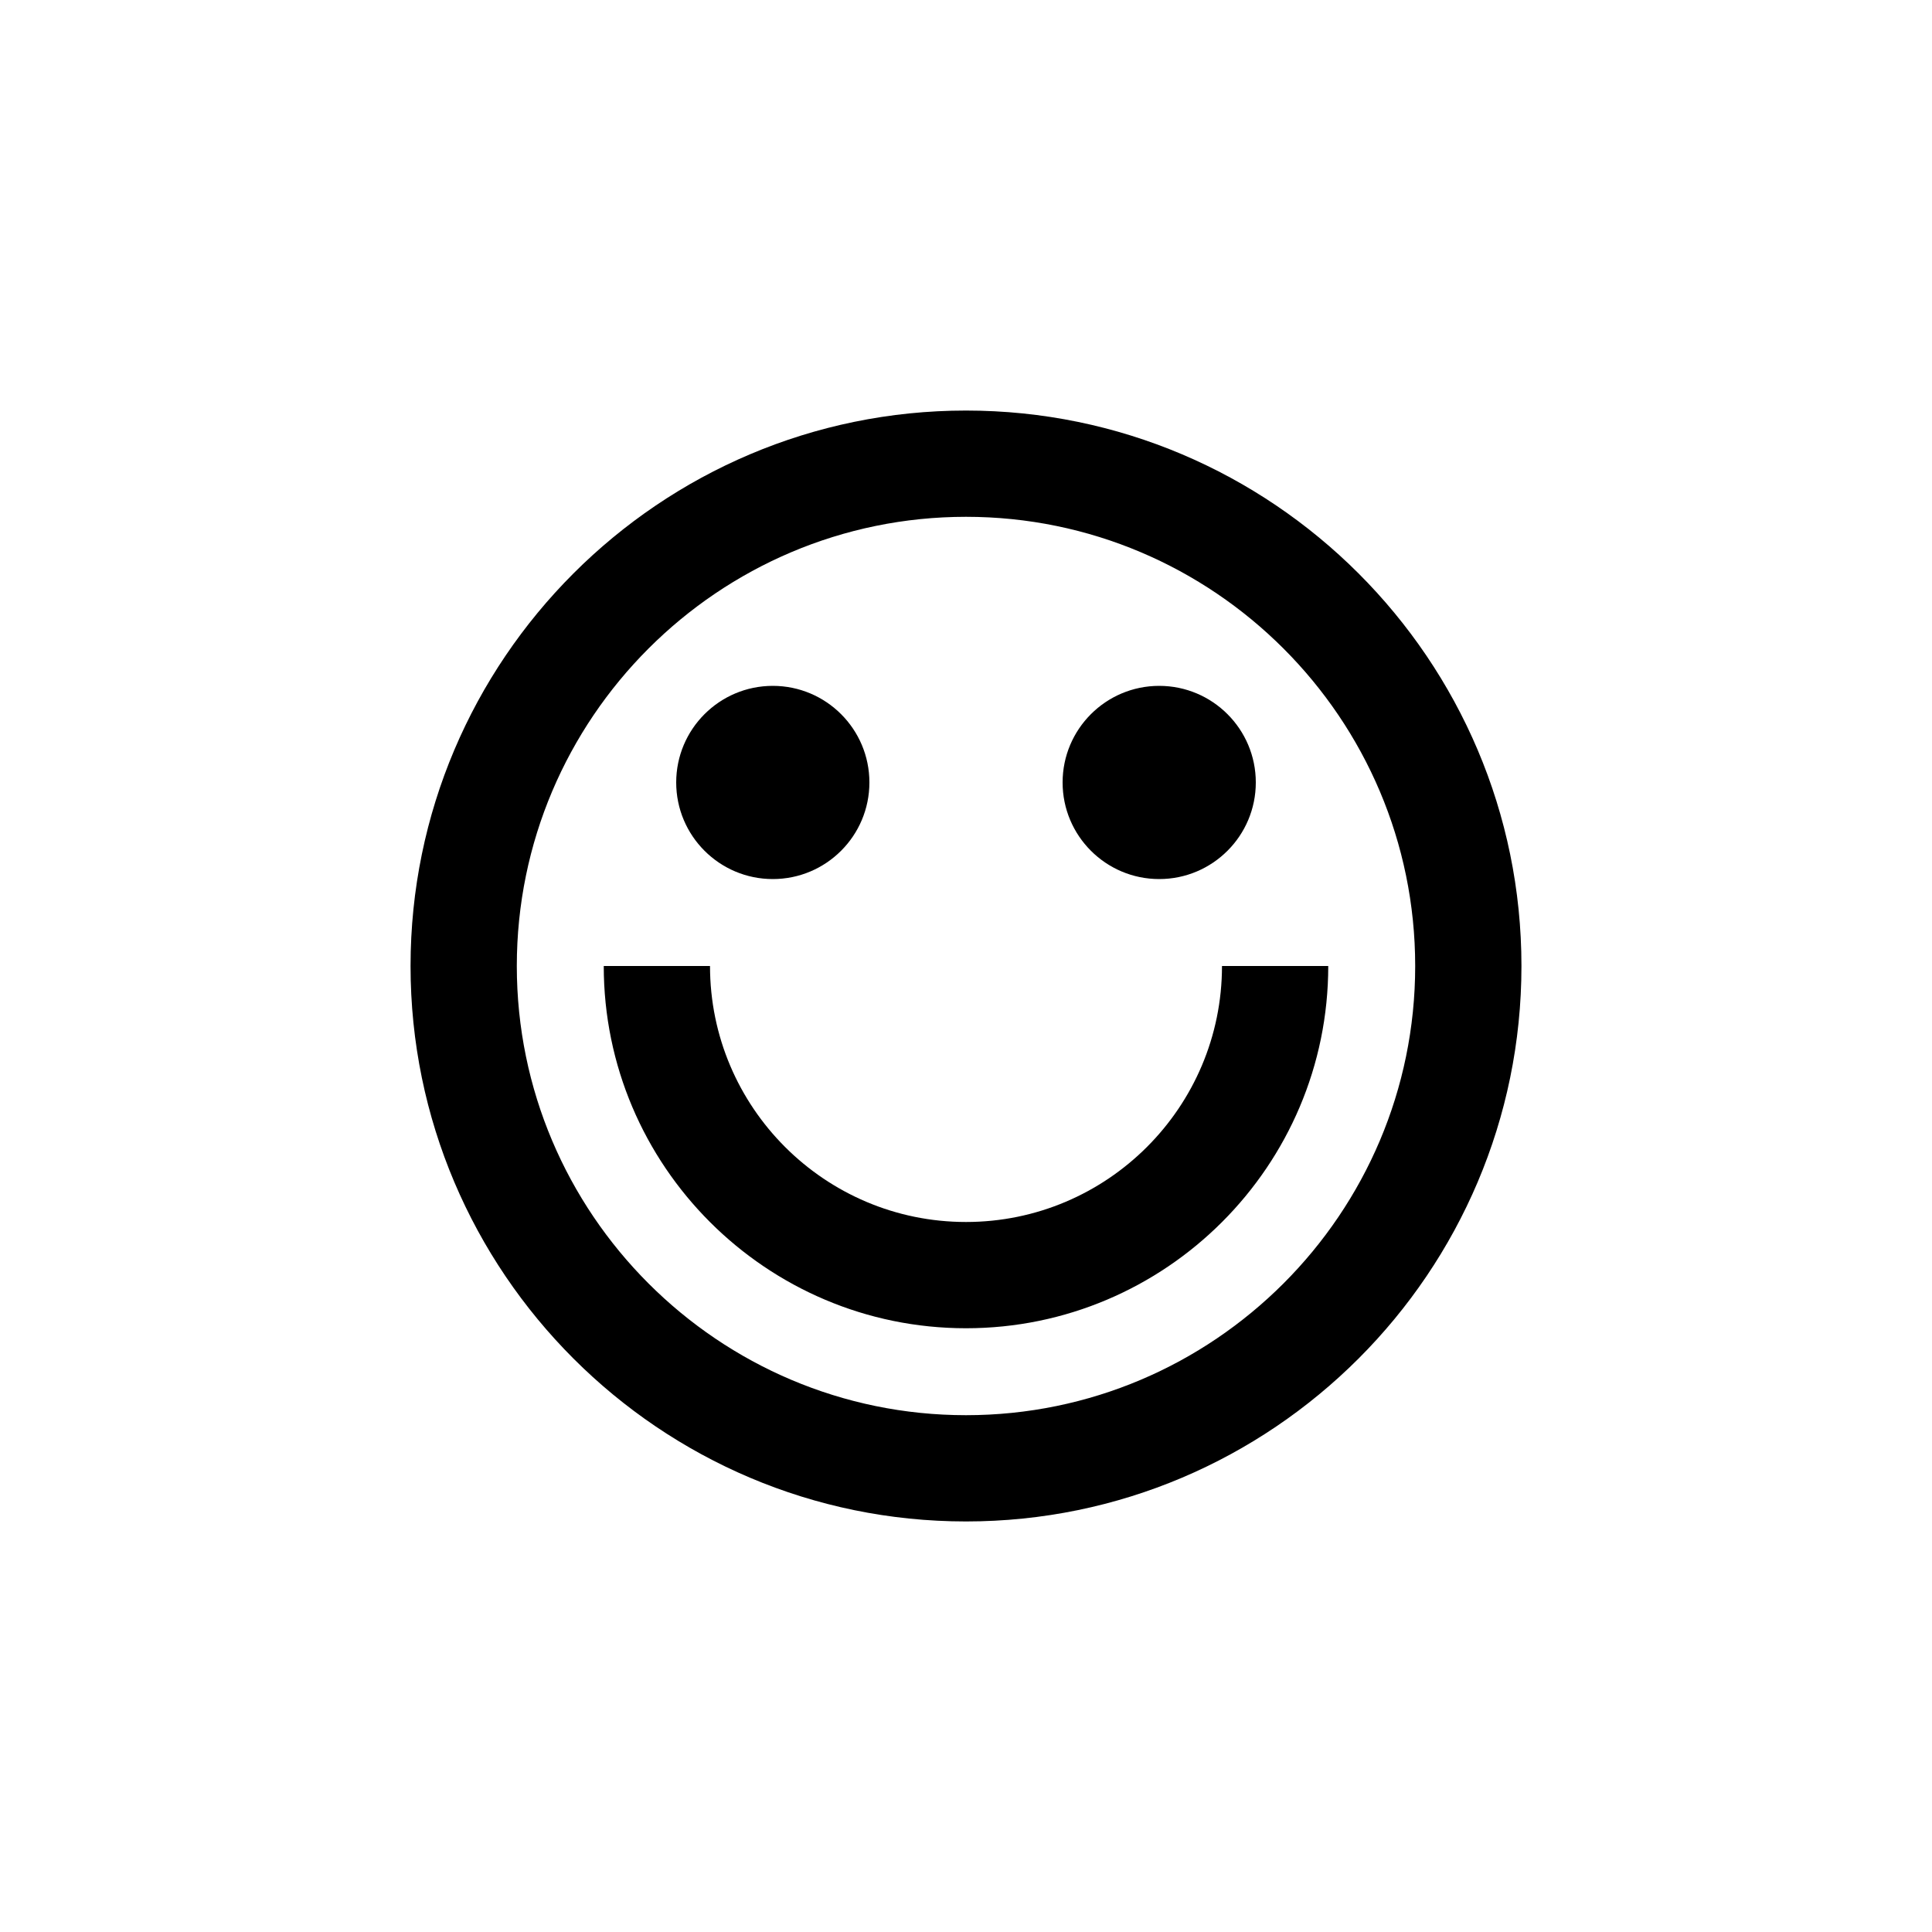 <svg width="100" height="100" viewBox="0 0 100 100" fill="none" xmlns="http://www.w3.org/2000/svg">
<path d="M50 78.75C34.15 78.75 21.25 65.85 21.25 50C21.25 34.15 34.15 21.25 50 21.25C65.85 21.25 78.75 34.15 78.75 50C78.75 65.85 65.85 78.75 50 78.75ZM50 26.75C37.18 26.75 26.75 37.18 26.75 50C26.75 62.82 37.18 73.25 50 73.25C62.82 73.25 73.25 62.82 73.25 50C73.25 37.18 62.82 26.75 50 26.75ZM40 35.5C37.24 35.5 35 37.74 35 40.5C35 43.26 37.24 45.5 40 45.5C42.76 45.5 45 43.26 45 40.5C45 37.74 42.76 35.5 40 35.5ZM60 35.5C57.24 35.5 55 37.74 55 40.5C55 43.26 57.24 45.5 60 45.5C62.76 45.5 65 43.26 65 40.5C65 37.74 62.76 35.5 60 35.5ZM68.75 50H63.25C63.25 57.31 57.31 63.25 50 63.25C42.69 63.25 36.75 57.31 36.75 50H31.25C31.25 60.34 39.66 68.75 50 68.75C60.34 68.75 68.75 60.34 68.75 50Z" fill="black"/>
</svg>

